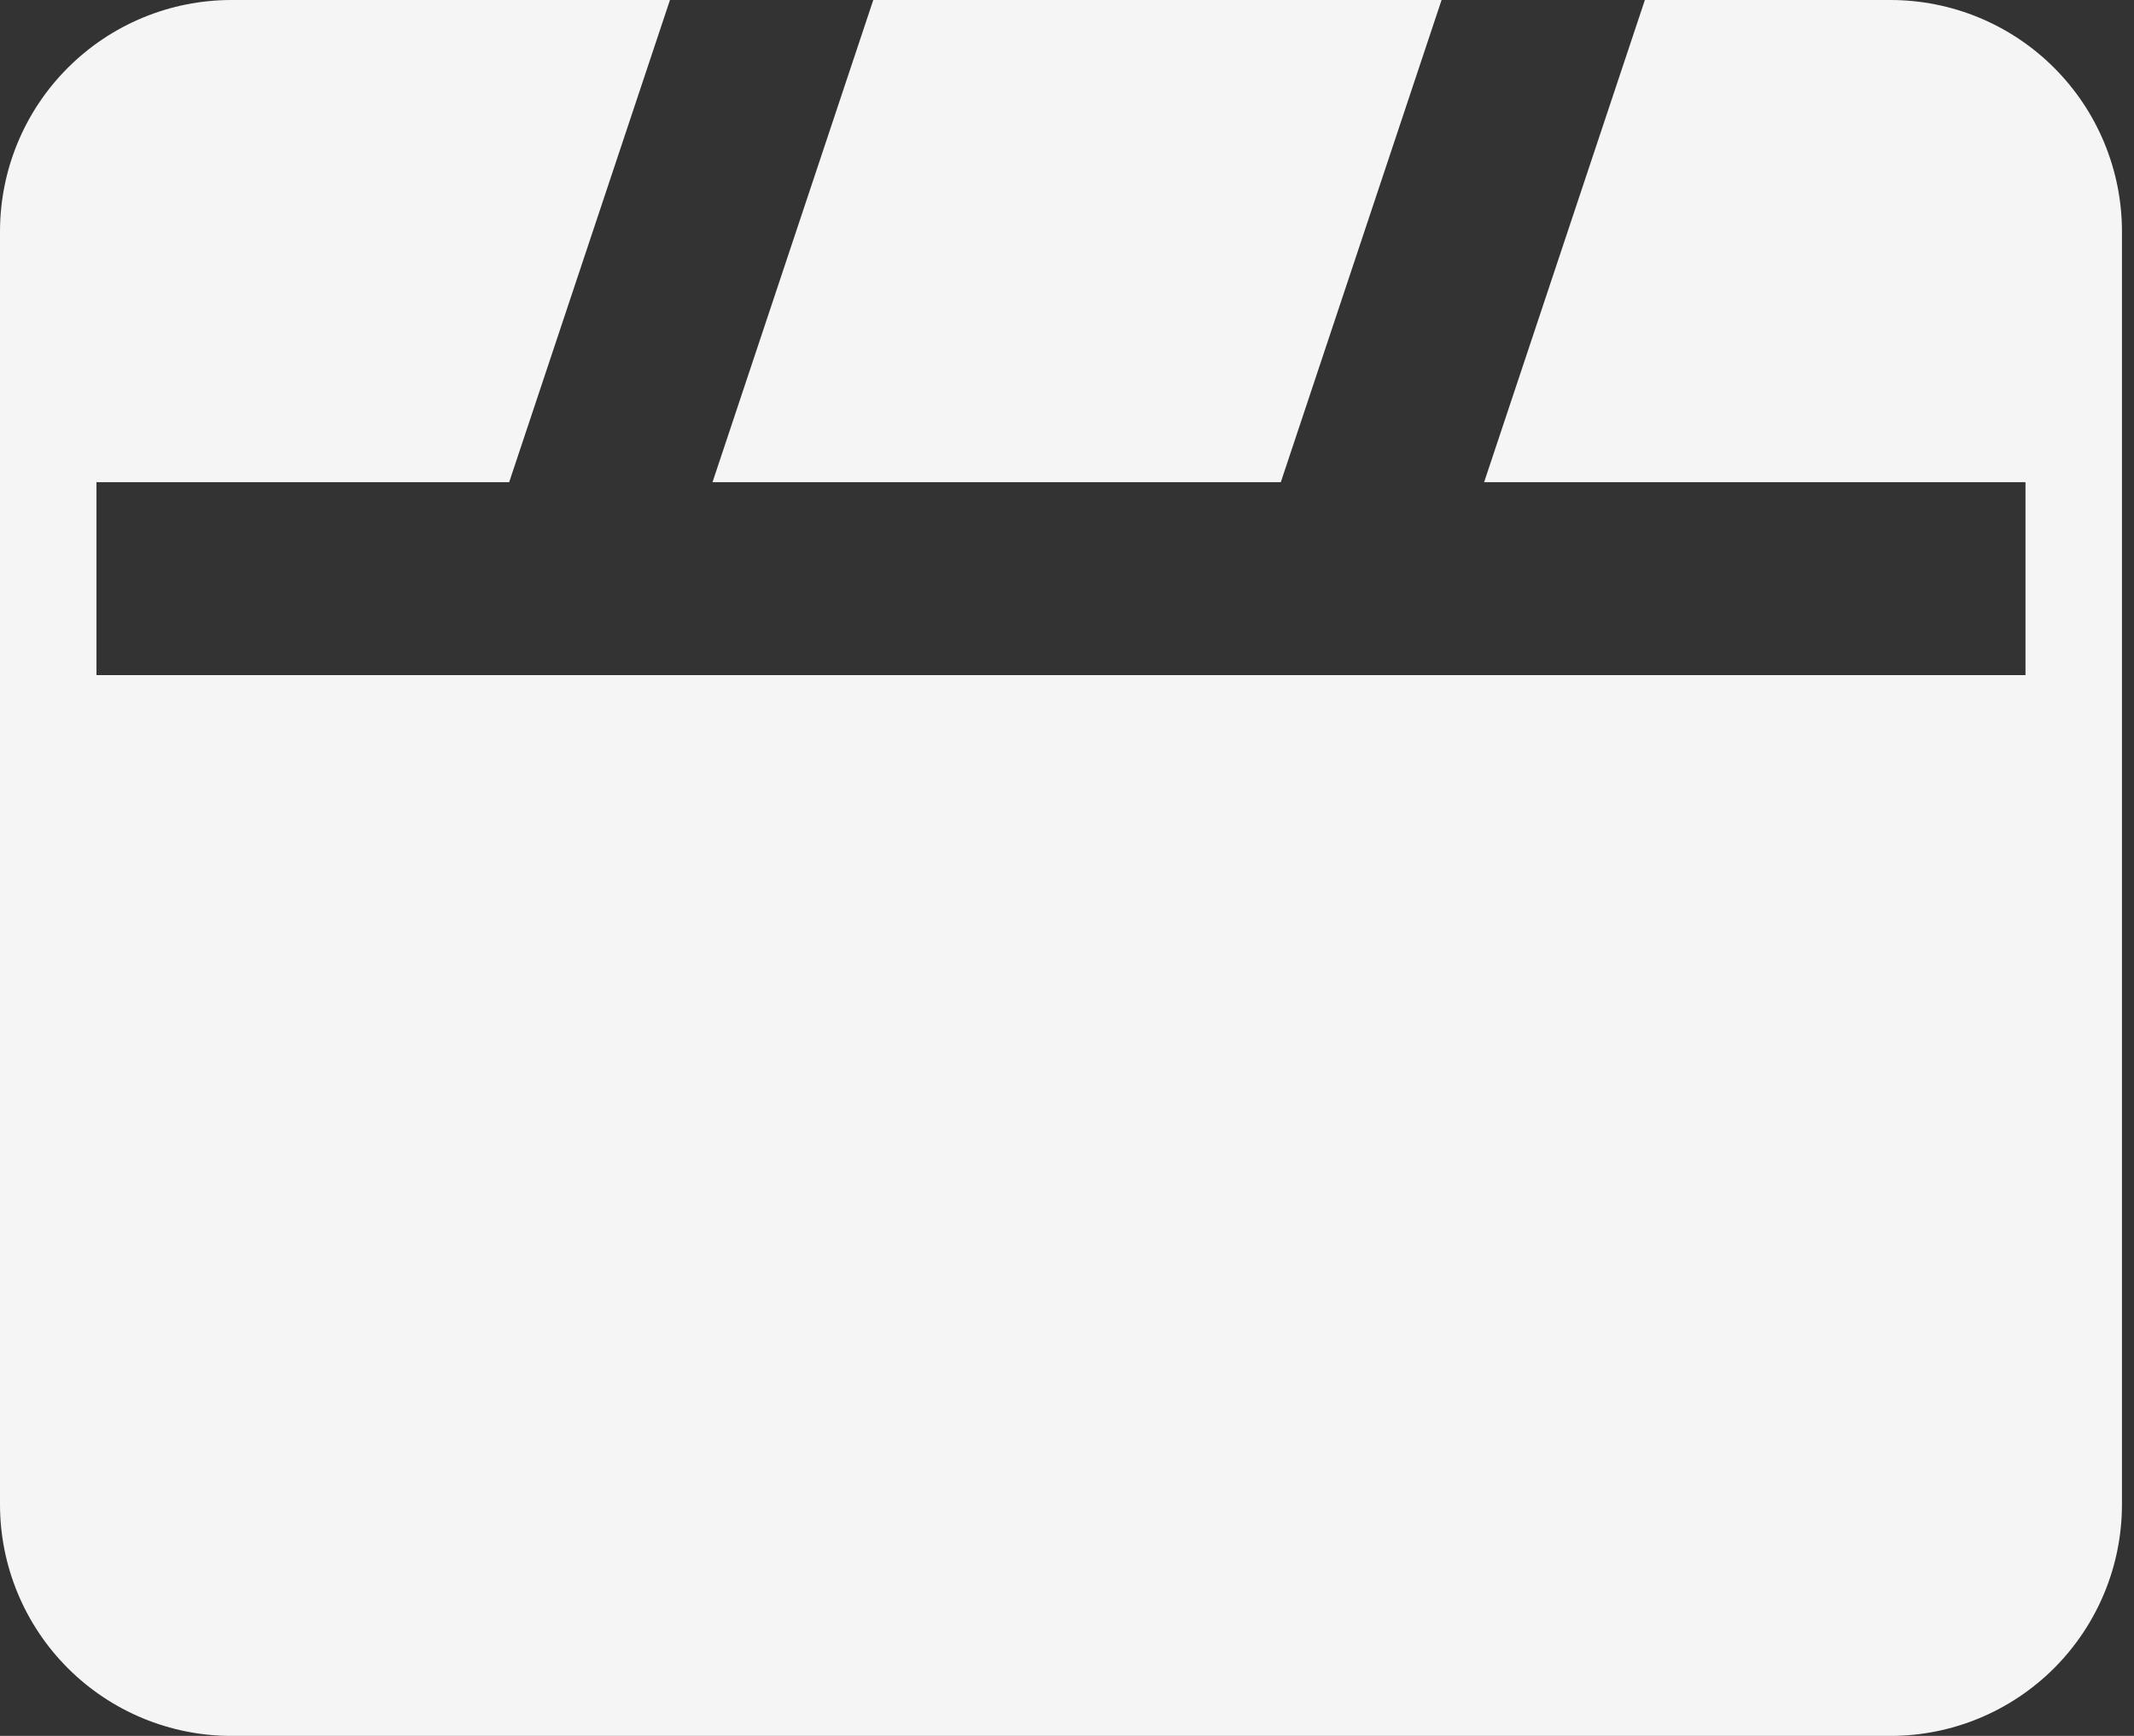 <svg width="59" height="48" viewBox="0 0 59 48" fill="none" xmlns="http://www.w3.org/2000/svg">
<rect x="0" y="0" width="59" height="48" fill="#333333" stroke="none"/>
<path d="M24.144 0L19.699 13.333H35.411L39.856 0H24.144Z" fill="#F5F5F5"/>
<path d="M18.523 0L14.077 13.333H2.667V18.667H56V13.333H41.032L45.477 0H52.267C53.107 0 53.939 0.166 54.716 0.487C55.492 0.809 56.198 1.28 56.792 1.875C57.386 2.469 57.858 3.174 58.179 3.951C58.501 4.727 58.667 5.56 58.667 6.4V41.6C58.667 43.297 57.992 44.925 56.792 46.126C55.592 47.326 53.964 48 52.267 48H6.4C4.703 48 3.075 47.326 1.875 46.126C0.674 44.925 0 43.297 0 41.6V6.4C0 5.56 0.166 4.727 0.487 3.951C0.809 3.174 1.28 2.469 1.875 1.875C3.075 0.674 4.703 0 6.4 0H18.523Z" fill="#F5F5F5"/>
</svg>
